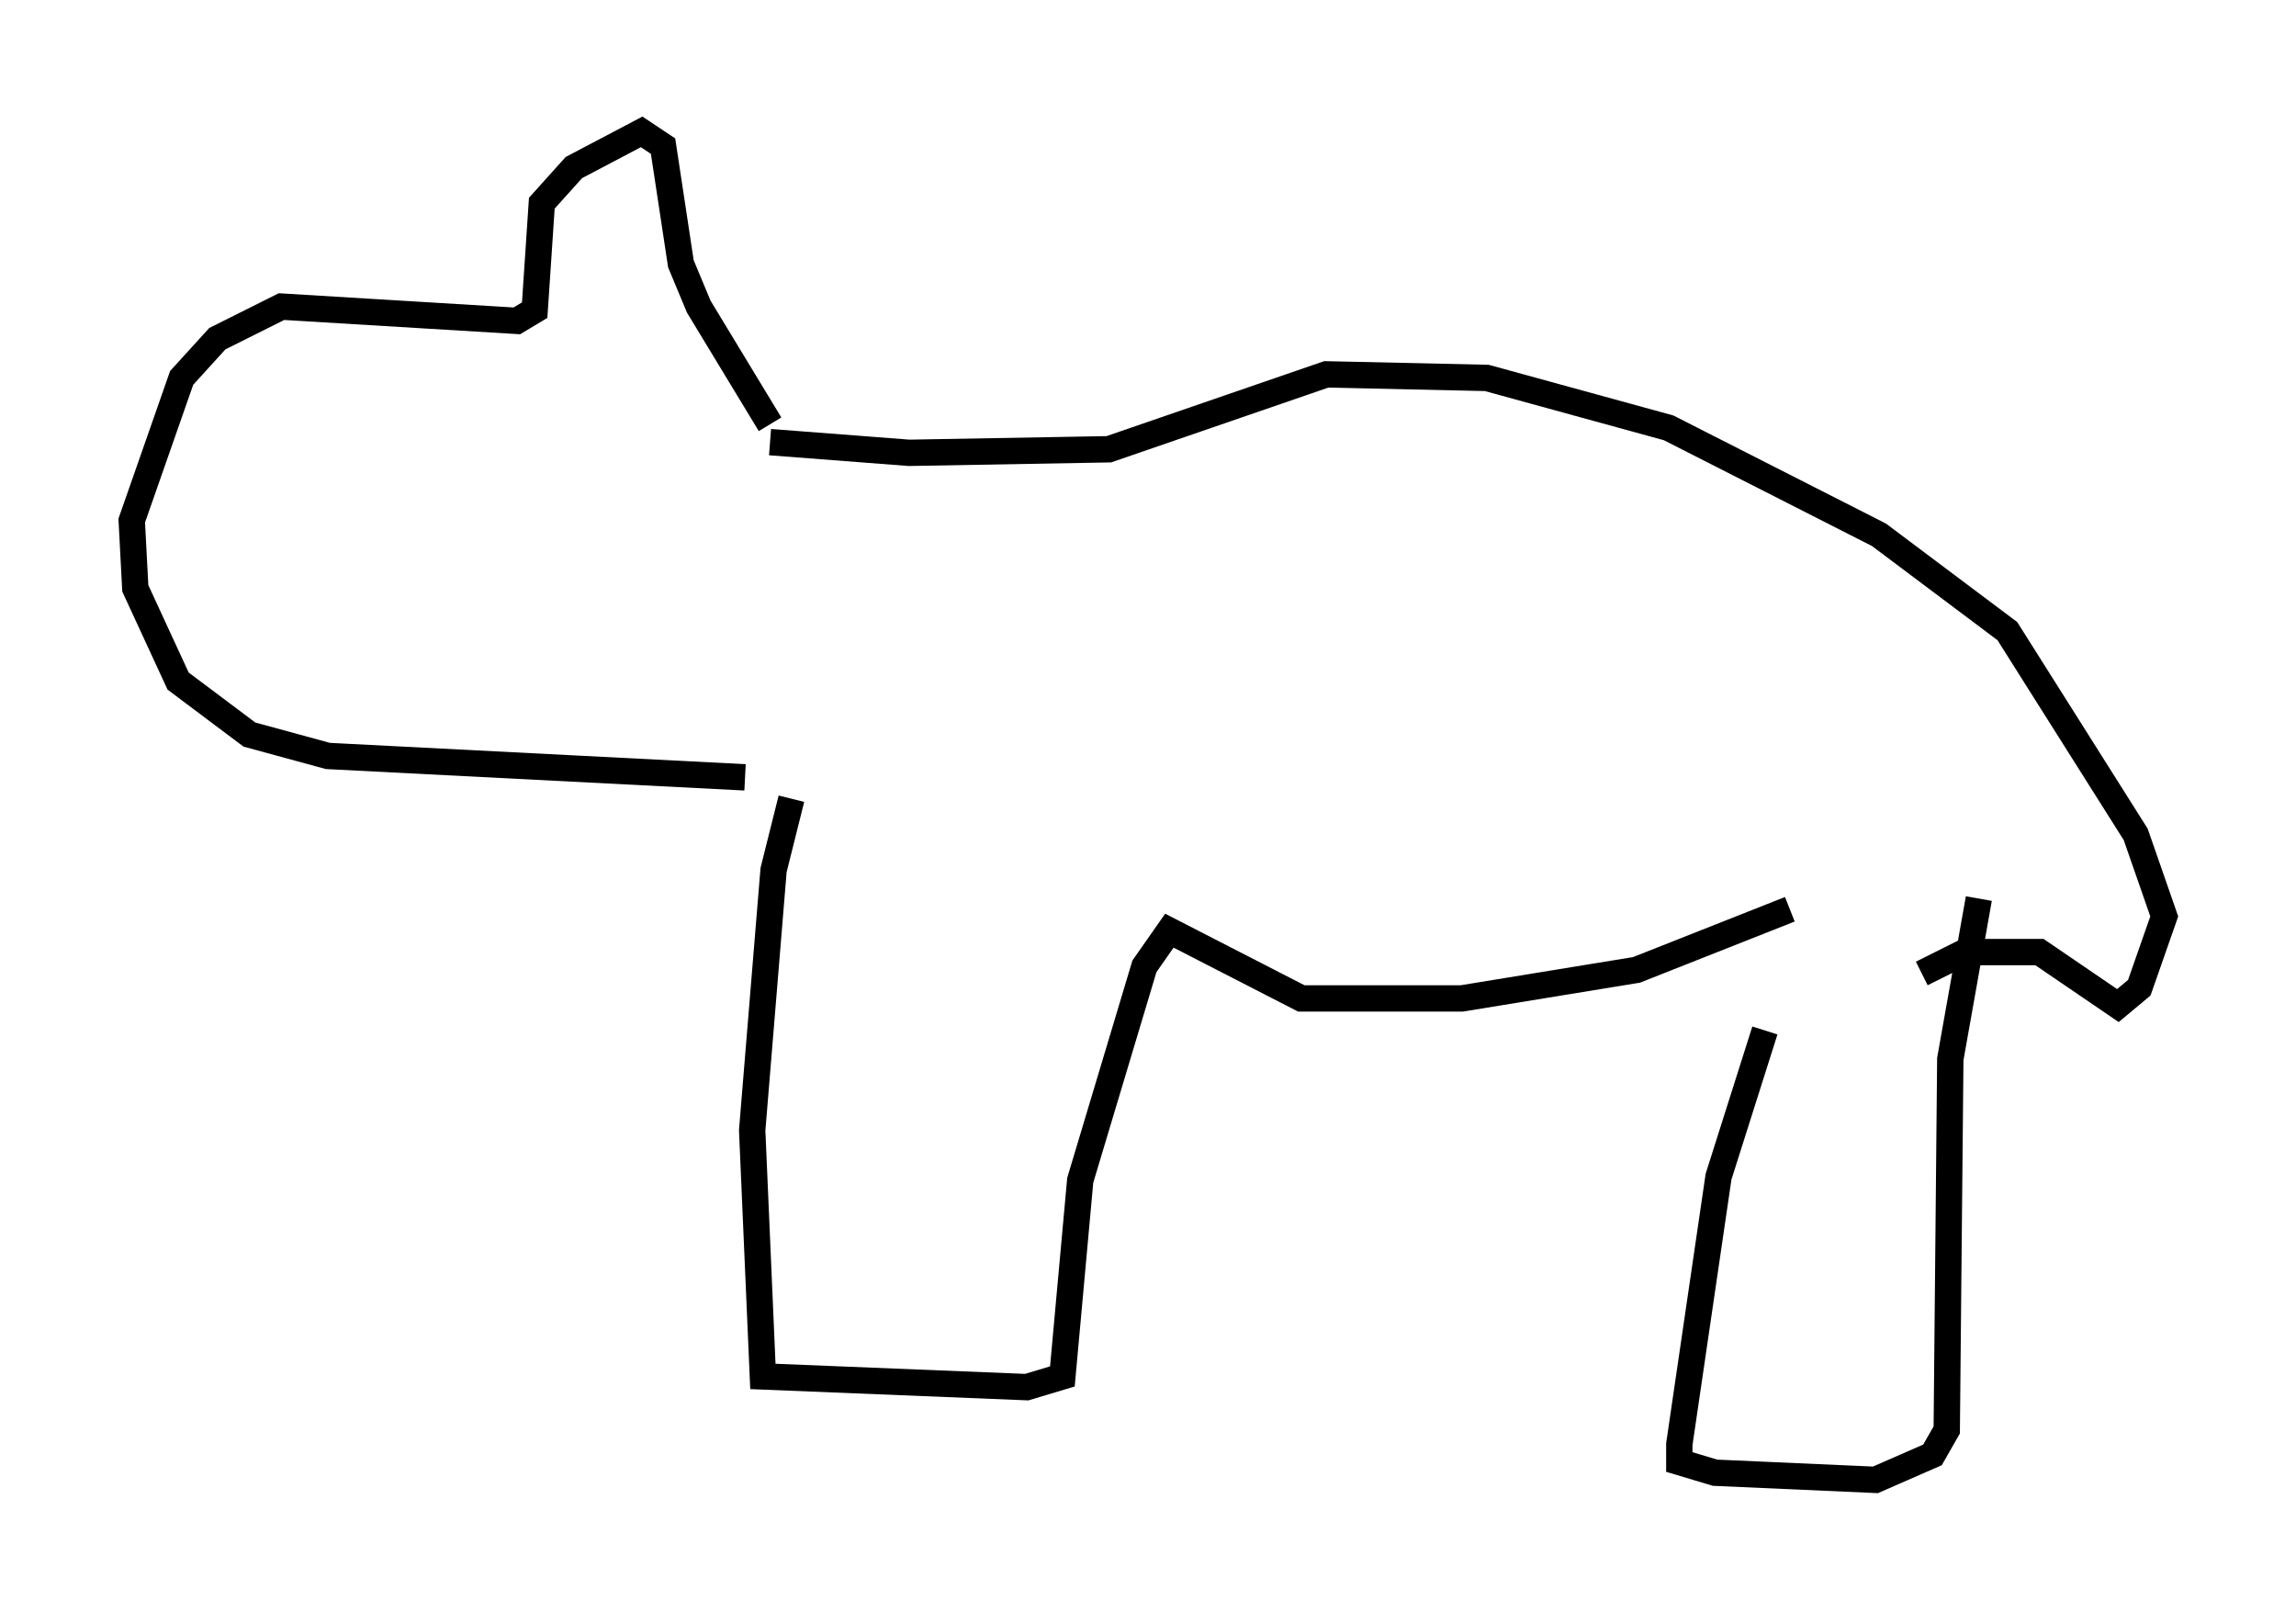 <?xml version="1.0" encoding="utf-8" ?>
<svg baseProfile="full" height="61.15" version="1.1" width="87.13" xmlns="http://www.w3.org/2000/svg" xmlns:ev="http://www.w3.org/2001/xml-events" xmlns:xlink="http://www.w3.org/1999/xlink"><defs /><rect fill="white" height="61.15" width="87.13" x="0" y="0" /><path d="M68.058, 33.552 m-1.083, 5.548 l-1.759, 5.548 -1.488, 10.149 l0.0, 0.677 1.353, 0.406 l6.089, 0.271 2.165, -0.947 l0.541, -0.947 0.135, -14.073 l1.083, -6.089 m-7.172, 0.406 l-5.819, 2.3 -6.631, 1.083 l-6.089, 0.0 -5.007, -2.571 l-0.947, 1.353 -2.436, 8.119 l-0.677, 7.442 -1.353, 0.406 l-10.013, -0.406 -0.406, -9.337 l0.812, -9.878 0.677, -2.706 m42.895, 6.631 l1.624, -0.812 2.842, 0.0 l2.977, 2.03 0.812, -0.677 l0.947, -2.706 -1.083, -3.112 l-4.871, -7.713 -4.871, -3.654 l-7.984, -4.059 -6.901, -1.894 l-6.089, -0.135 -8.254, 2.842 l-7.578, 0.135 -5.277, -0.406 m0.0, -0.677 l-2.706, -4.465 -0.677, -1.624 l-0.677, -4.465 -0.812, -0.541 l-2.571, 1.353 -1.218, 1.353 l-0.271, 4.059 -0.677, 0.406 l-8.931, -0.541 -2.436, 1.218 l-1.353, 1.488 -1.894, 5.413 l0.135, 2.571 1.624, 3.518 l2.706, 2.03 2.977, 0.812 l15.832, 0.812 " fill="none" stroke="black" stroke-width="1" /></svg>